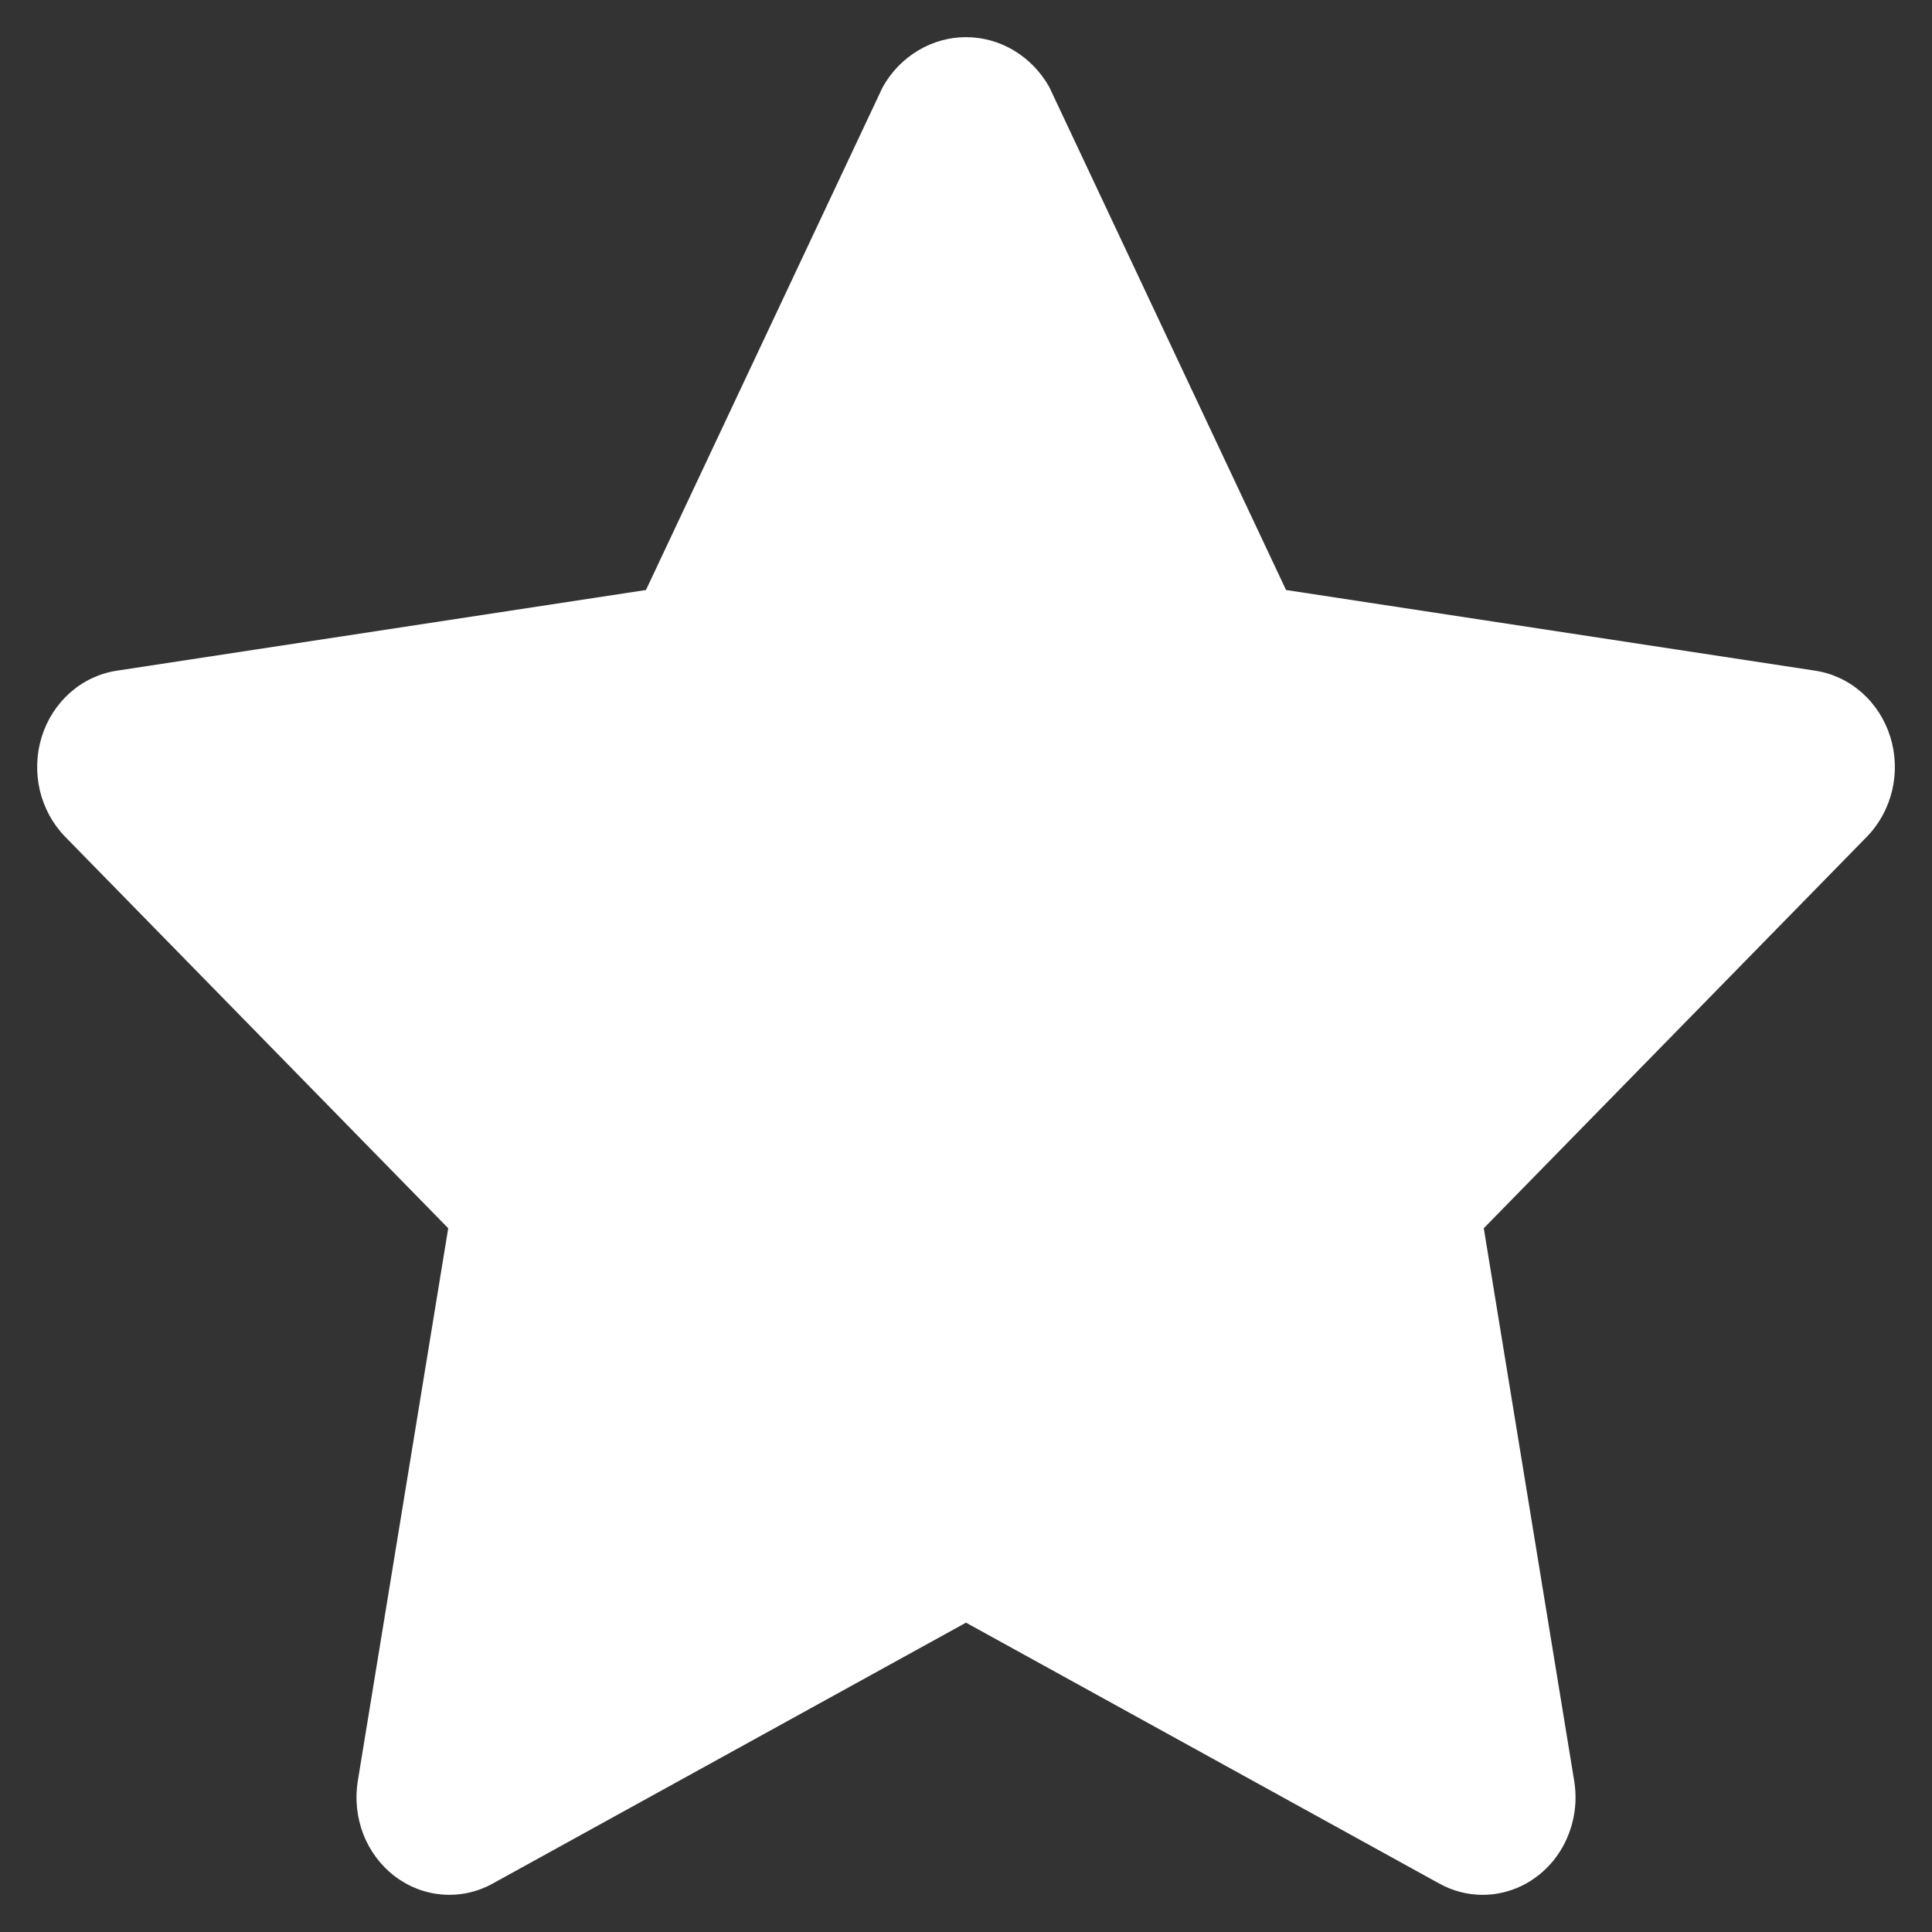 <svg width="26" height="26" viewBox="0 0 26 26" fill="none" xmlns="http://www.w3.org/2000/svg">
<rect x="0" y="0" width="26" height="26" fill="#333333" stroke="none"/>
<path d="M19.953 25.5C19.75 25.5 19.55 25.448 19.371 25.349L13 21.837L6.629 25.349C6.423 25.463 6.19 25.514 5.957 25.496C5.725 25.479 5.501 25.393 5.313 25.25C5.124 25.106 4.977 24.91 4.889 24.683C4.802 24.457 4.776 24.209 4.815 23.968L6.032 16.529L0.877 11.261C0.71 11.09 0.592 10.873 0.536 10.636C0.481 10.399 0.489 10.15 0.561 9.917C0.633 9.685 0.766 9.478 0.945 9.32C1.123 9.163 1.34 9.061 1.571 9.026L8.693 7.94L11.879 1.172C11.994 0.967 12.158 0.798 12.355 0.68C12.551 0.562 12.774 0.5 13 0.5C13.226 0.5 13.449 0.562 13.646 0.68C13.842 0.798 14.006 0.967 14.121 1.172L17.307 7.94L24.43 9.026C24.66 9.061 24.877 9.163 25.055 9.32C25.234 9.478 25.367 9.685 25.439 9.917C25.511 10.15 25.52 10.399 25.464 10.636C25.408 10.873 25.29 11.09 25.123 11.261L19.968 16.529L21.185 23.968C21.216 24.156 21.207 24.349 21.159 24.533C21.111 24.717 21.026 24.888 20.909 25.034C20.791 25.18 20.645 25.297 20.48 25.378C20.315 25.458 20.135 25.5 19.953 25.5L19.953 25.5Z" fill="white"/>
</svg>
